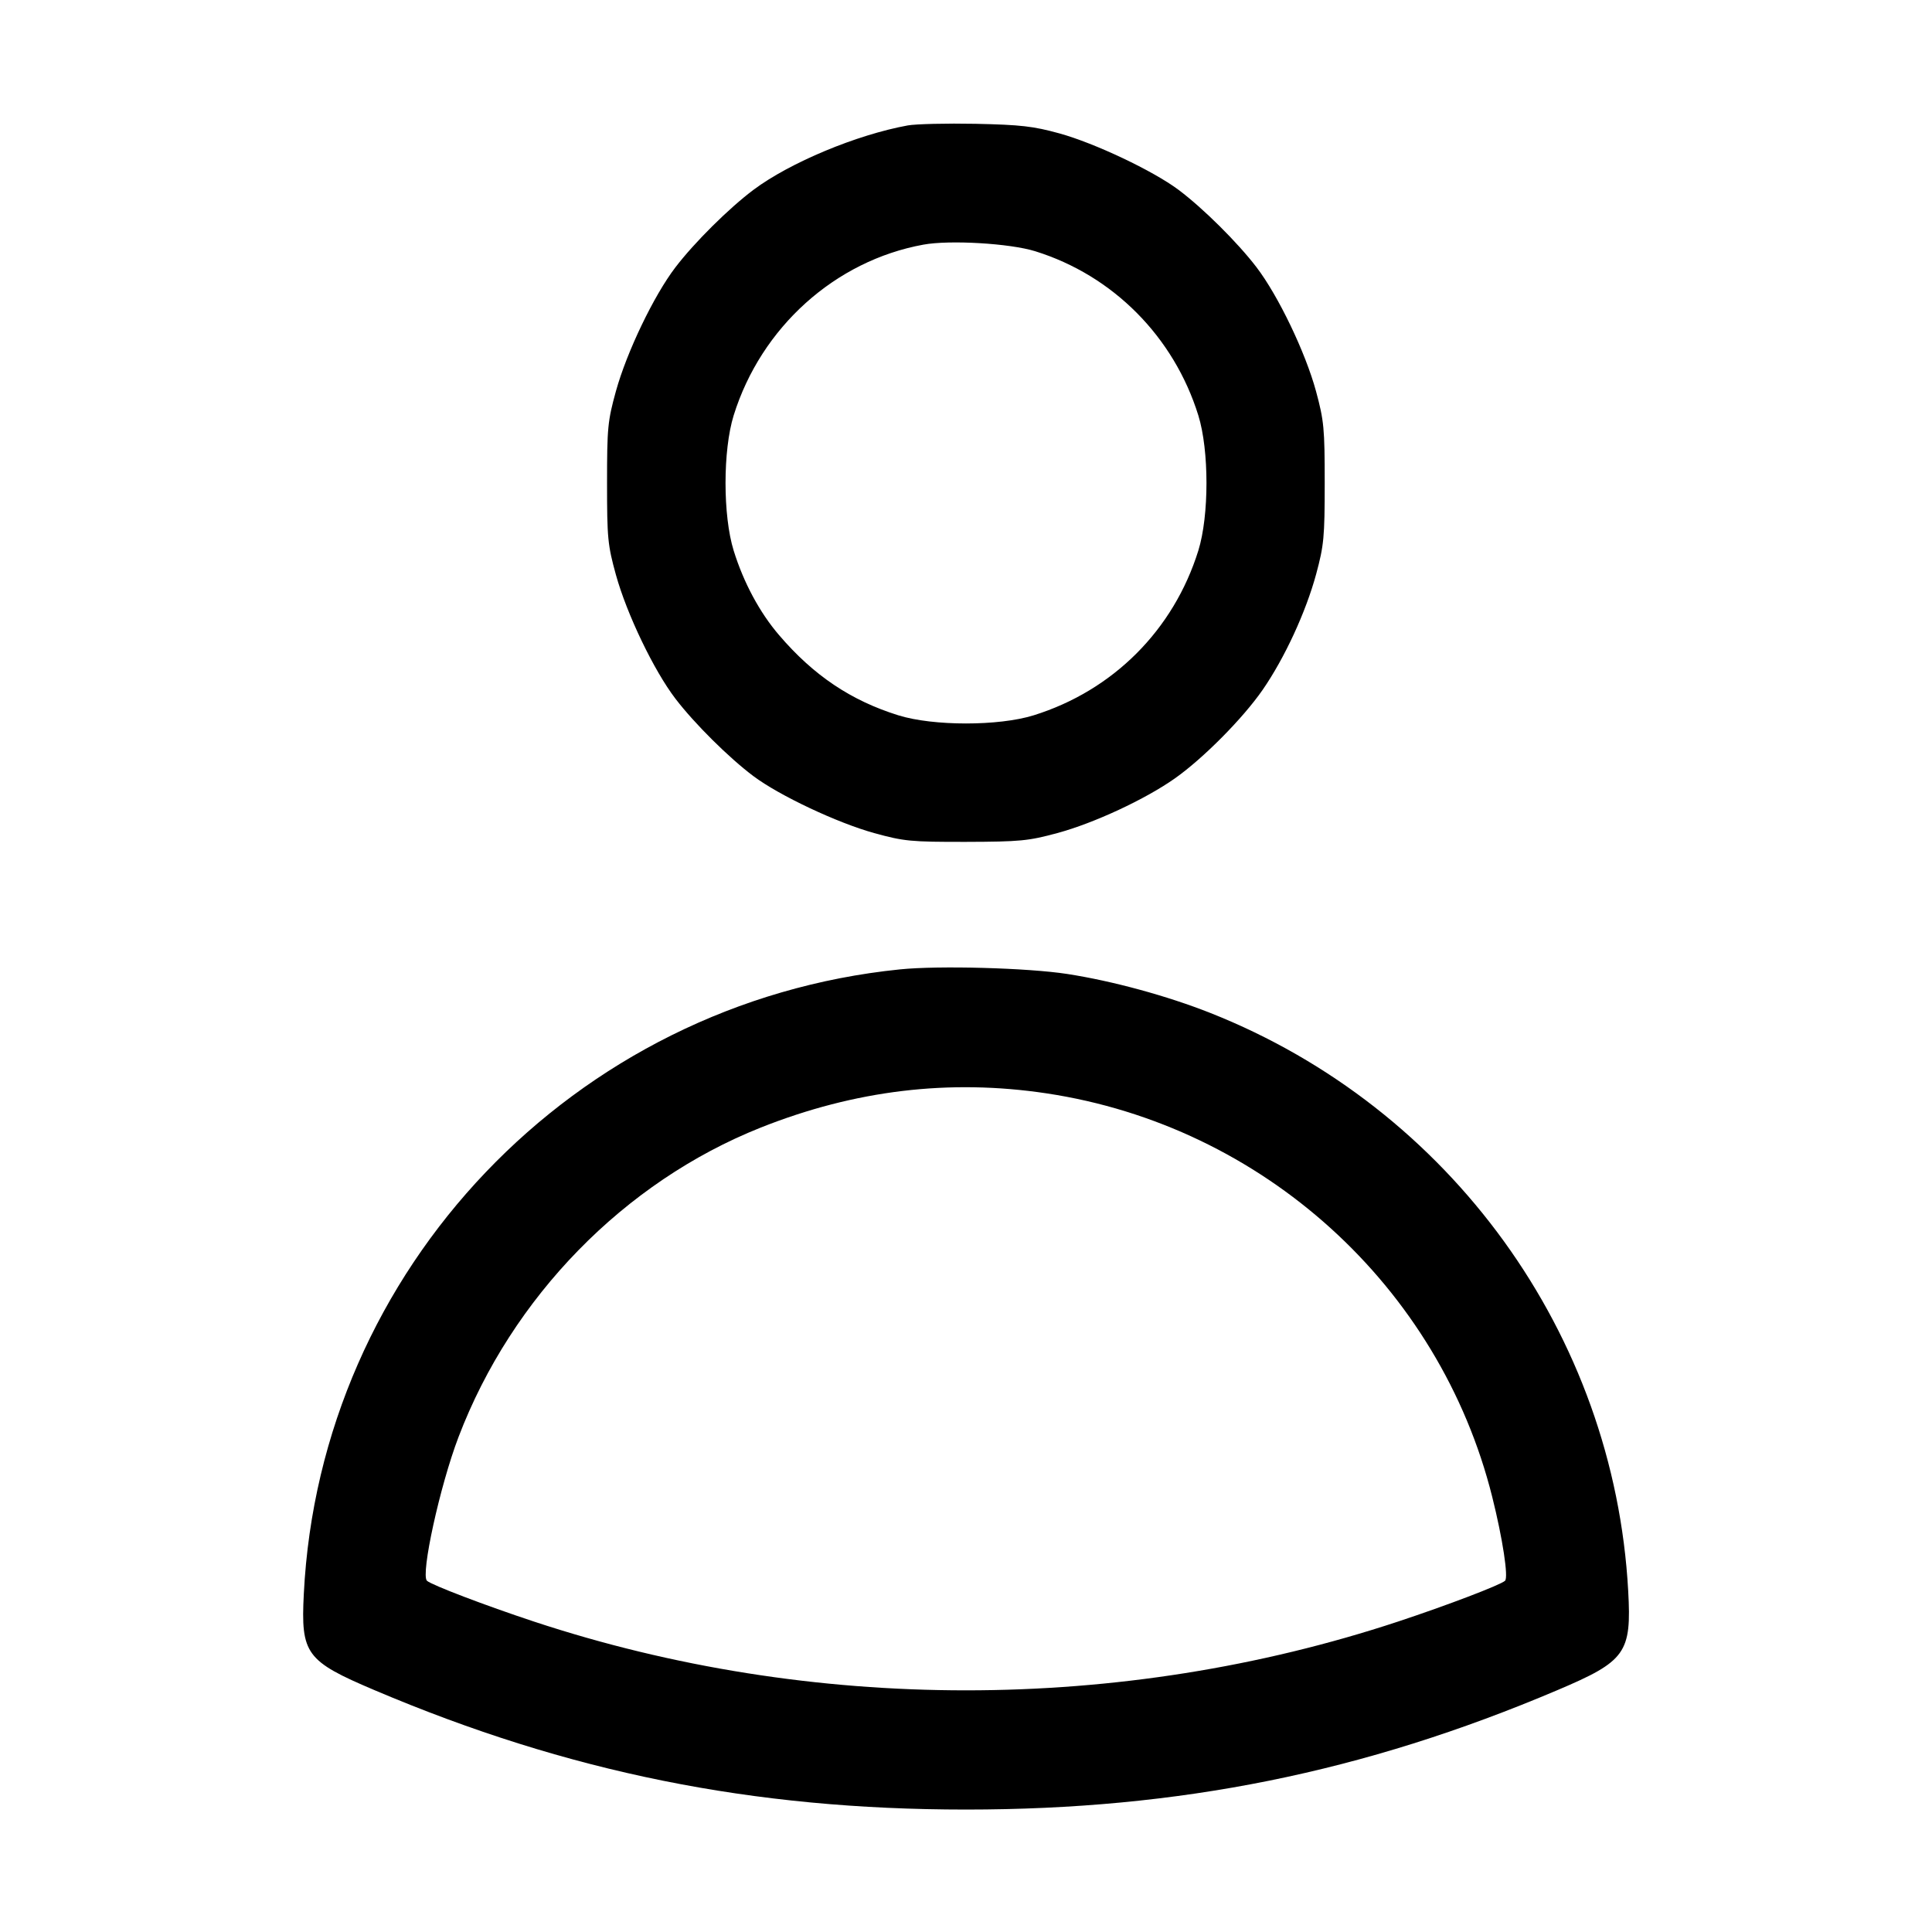<svg viewBox="0 0 24 24" xmlns="http://www.w3.org/2000/svg"><path d="M11.277 1.558 C 10.640 1.674,9.812 2.020,9.360 2.358 C 9.056 2.586,8.628 3.010,8.391 3.320 C 8.123 3.670,7.786 4.372,7.651 4.860 C 7.549 5.230,7.541 5.315,7.541 6.000 C 7.541 6.685,7.549 6.770,7.651 7.140 C 7.786 7.628,8.123 8.330,8.391 8.680 C 8.628 8.990,9.056 9.414,9.360 9.642 C 9.682 9.883,10.401 10.222,10.860 10.349 C 11.232 10.451,11.312 10.459,12.000 10.458 C 12.673 10.456,12.776 10.446,13.133 10.349 C 13.590 10.226,14.229 9.928,14.597 9.668 C 14.949 9.419,15.440 8.923,15.684 8.571 C 15.958 8.175,16.222 7.603,16.350 7.131 C 16.446 6.774,16.456 6.675,16.456 6.000 C 16.456 5.321,16.447 5.227,16.348 4.860 C 16.217 4.378,15.880 3.675,15.609 3.320 C 15.372 3.010,14.944 2.586,14.640 2.358 C 14.323 2.121,13.601 1.779,13.160 1.657 C 12.837 1.568,12.681 1.550,12.120 1.538 C 11.757 1.531,11.378 1.540,11.277 1.558 M12.860 3.121 C 13.825 3.421,14.582 4.182,14.886 5.160 C 15.021 5.594,15.021 6.406,14.886 6.840 C 14.579 7.826,13.826 8.579,12.840 8.886 C 12.406 9.021,11.594 9.021,11.160 8.886 C 10.570 8.702,10.107 8.391,9.679 7.891 C 9.437 7.609,9.238 7.239,9.114 6.840 C 8.979 6.406,8.979 5.594,9.114 5.160 C 9.455 4.066,10.373 3.239,11.471 3.039 C 11.797 2.979,12.546 3.023,12.860 3.121 M11.180 12.042 C 7.133 12.453,3.975 15.762,3.774 19.801 C 3.736 20.547,3.800 20.634,4.653 20.996 C 7.058 22.017,9.348 22.479,12.000 22.479 C 14.652 22.479,16.942 22.017,19.348 20.995 C 20.197 20.635,20.269 20.534,20.226 19.762 C 20.051 16.577,18.018 13.765,15.037 12.584 C 14.496 12.370,13.820 12.186,13.258 12.099 C 12.764 12.023,11.659 11.993,11.180 12.042 M13.000 13.582 C 15.686 13.986,17.882 15.975,18.537 18.595 C 18.667 19.114,18.740 19.596,18.696 19.637 C 18.640 19.689,17.971 19.944,17.369 20.143 C 13.922 21.283,10.078 21.283,6.631 20.143 C 6.029 19.944,5.360 19.689,5.304 19.637 C 5.223 19.562,5.465 18.456,5.696 17.851 C 6.359 16.112,7.755 14.683,9.448 14.008 C 10.620 13.542,11.793 13.401,13.000 13.582 " stroke="none" fill-rule="evenodd"></path></svg>